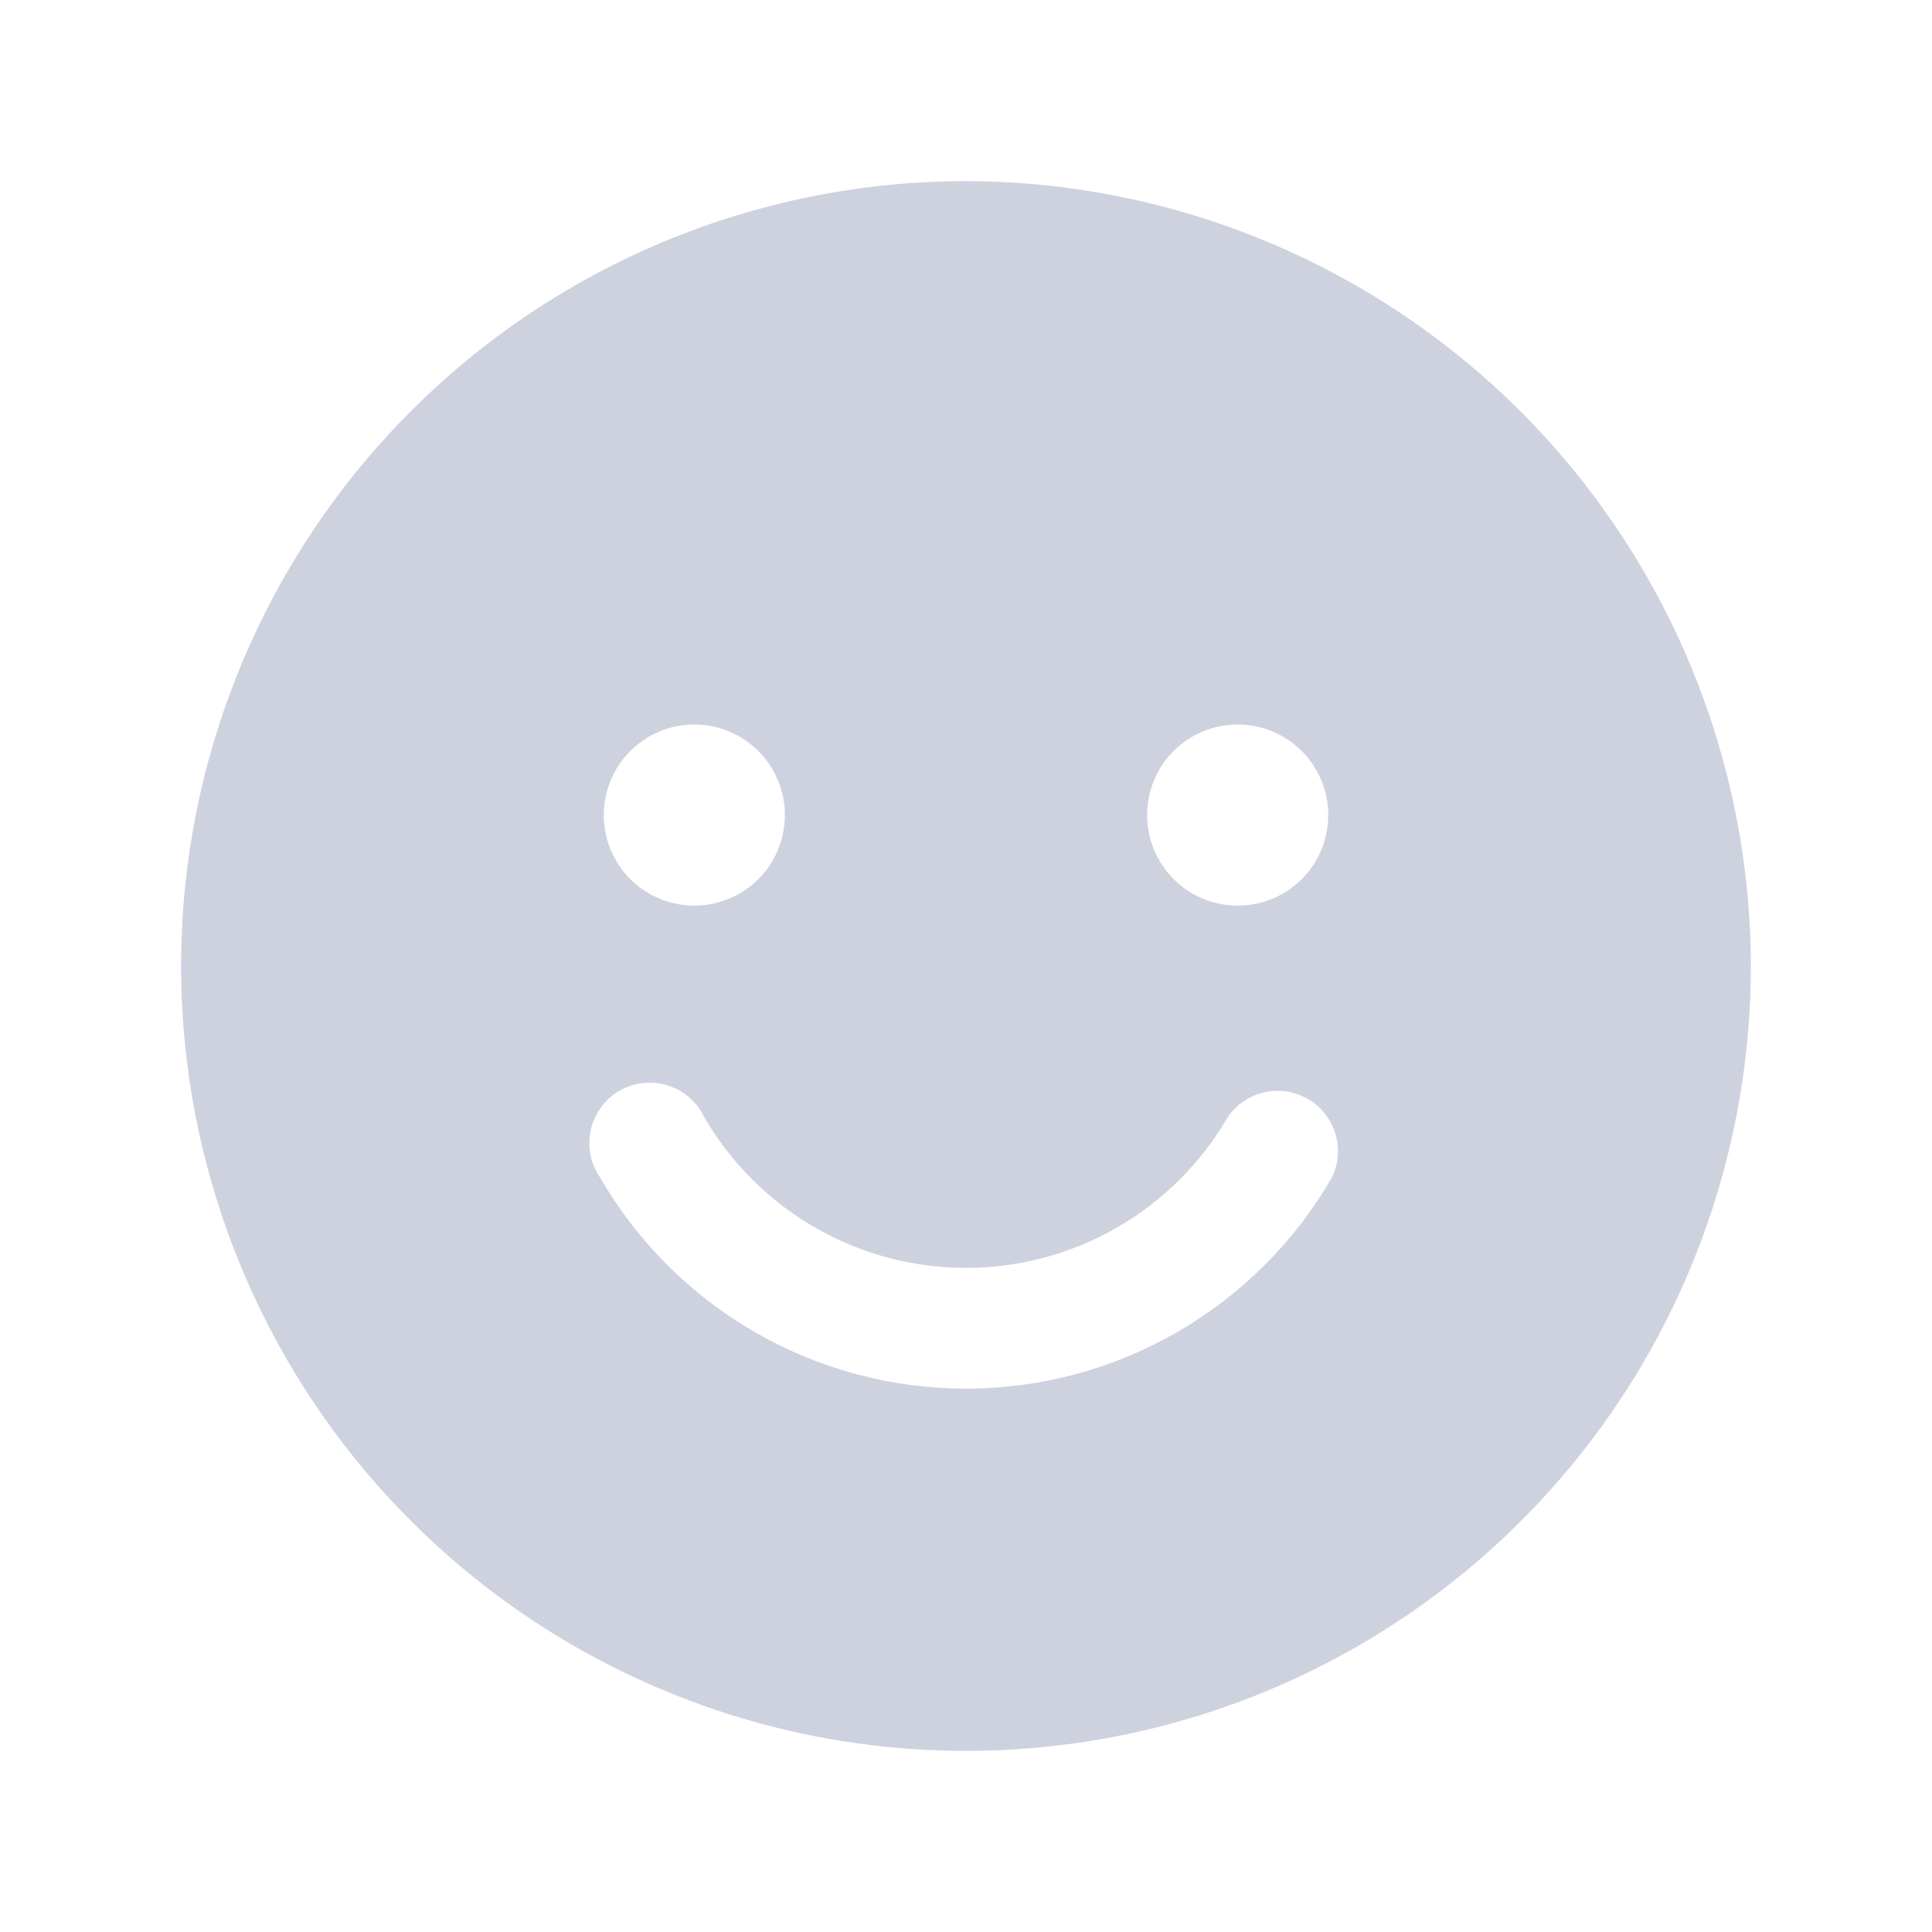 <svg width="24" height="24" viewBox="0 0 24 24" fill="none" xmlns="http://www.w3.org/2000/svg">
    <path d="M12 2.25C10.072 2.25 8.187 2.822 6.583 3.893C4.98 4.965 3.73 6.487 2.992 8.269C2.254 10.05 2.061 12.011 2.437 13.902C2.814 15.793 3.742 17.531 5.106 18.894C6.469 20.258 8.207 21.186 10.098 21.563C11.989 21.939 13.95 21.746 15.731 21.008C17.513 20.27 19.035 19.02 20.107 17.417C21.178 15.813 21.75 13.928 21.75 12C21.745 9.416 20.716 6.939 18.889 5.111C17.061 3.284 14.584 2.255 12 2.25ZM15.375 9C15.598 9 15.815 9.066 16 9.19C16.185 9.313 16.329 9.489 16.414 9.694C16.5 9.9 16.522 10.126 16.478 10.345C16.435 10.563 16.328 10.763 16.171 10.921C16.013 11.078 15.813 11.185 15.595 11.228C15.376 11.272 15.15 11.249 14.944 11.164C14.739 11.079 14.563 10.935 14.44 10.75C14.316 10.565 14.25 10.348 14.25 10.125C14.25 9.827 14.368 9.54 14.579 9.329C14.79 9.119 15.077 9 15.375 9ZM8.625 9C8.848 9 9.065 9.066 9.25 9.19C9.435 9.313 9.579 9.489 9.664 9.694C9.75 9.9 9.772 10.126 9.728 10.345C9.685 10.563 9.578 10.763 9.421 10.921C9.263 11.078 9.063 11.185 8.844 11.228C8.626 11.272 8.4 11.249 8.194 11.164C7.989 11.079 7.813 10.935 7.69 10.75C7.566 10.565 7.5 10.348 7.5 10.125C7.5 9.827 7.619 9.54 7.83 9.329C8.04 9.119 8.327 9 8.625 9ZM16.547 14.625C16.086 15.423 15.423 16.086 14.625 16.547C13.827 17.008 12.922 17.25 12 17.25C11.078 17.25 10.173 17.008 9.375 16.547C8.577 16.086 7.914 15.423 7.453 14.625C7.394 14.54 7.354 14.444 7.334 14.342C7.315 14.24 7.316 14.136 7.339 14.035C7.362 13.934 7.405 13.839 7.466 13.756C7.527 13.672 7.605 13.602 7.694 13.55C7.784 13.499 7.883 13.466 7.986 13.454C8.089 13.443 8.193 13.452 8.292 13.483C8.39 13.513 8.482 13.564 8.56 13.631C8.639 13.699 8.702 13.782 8.747 13.875C9.077 14.445 9.552 14.919 10.123 15.248C10.694 15.577 11.341 15.75 12 15.75C12.659 15.75 13.306 15.577 13.877 15.248C14.448 14.919 14.923 14.445 15.253 13.875C15.36 13.72 15.522 13.61 15.706 13.569C15.89 13.527 16.084 13.557 16.247 13.652C16.41 13.746 16.532 13.899 16.587 14.08C16.643 14.26 16.628 14.455 16.547 14.625Z" fill="#CDD2DE"/>
</svg>